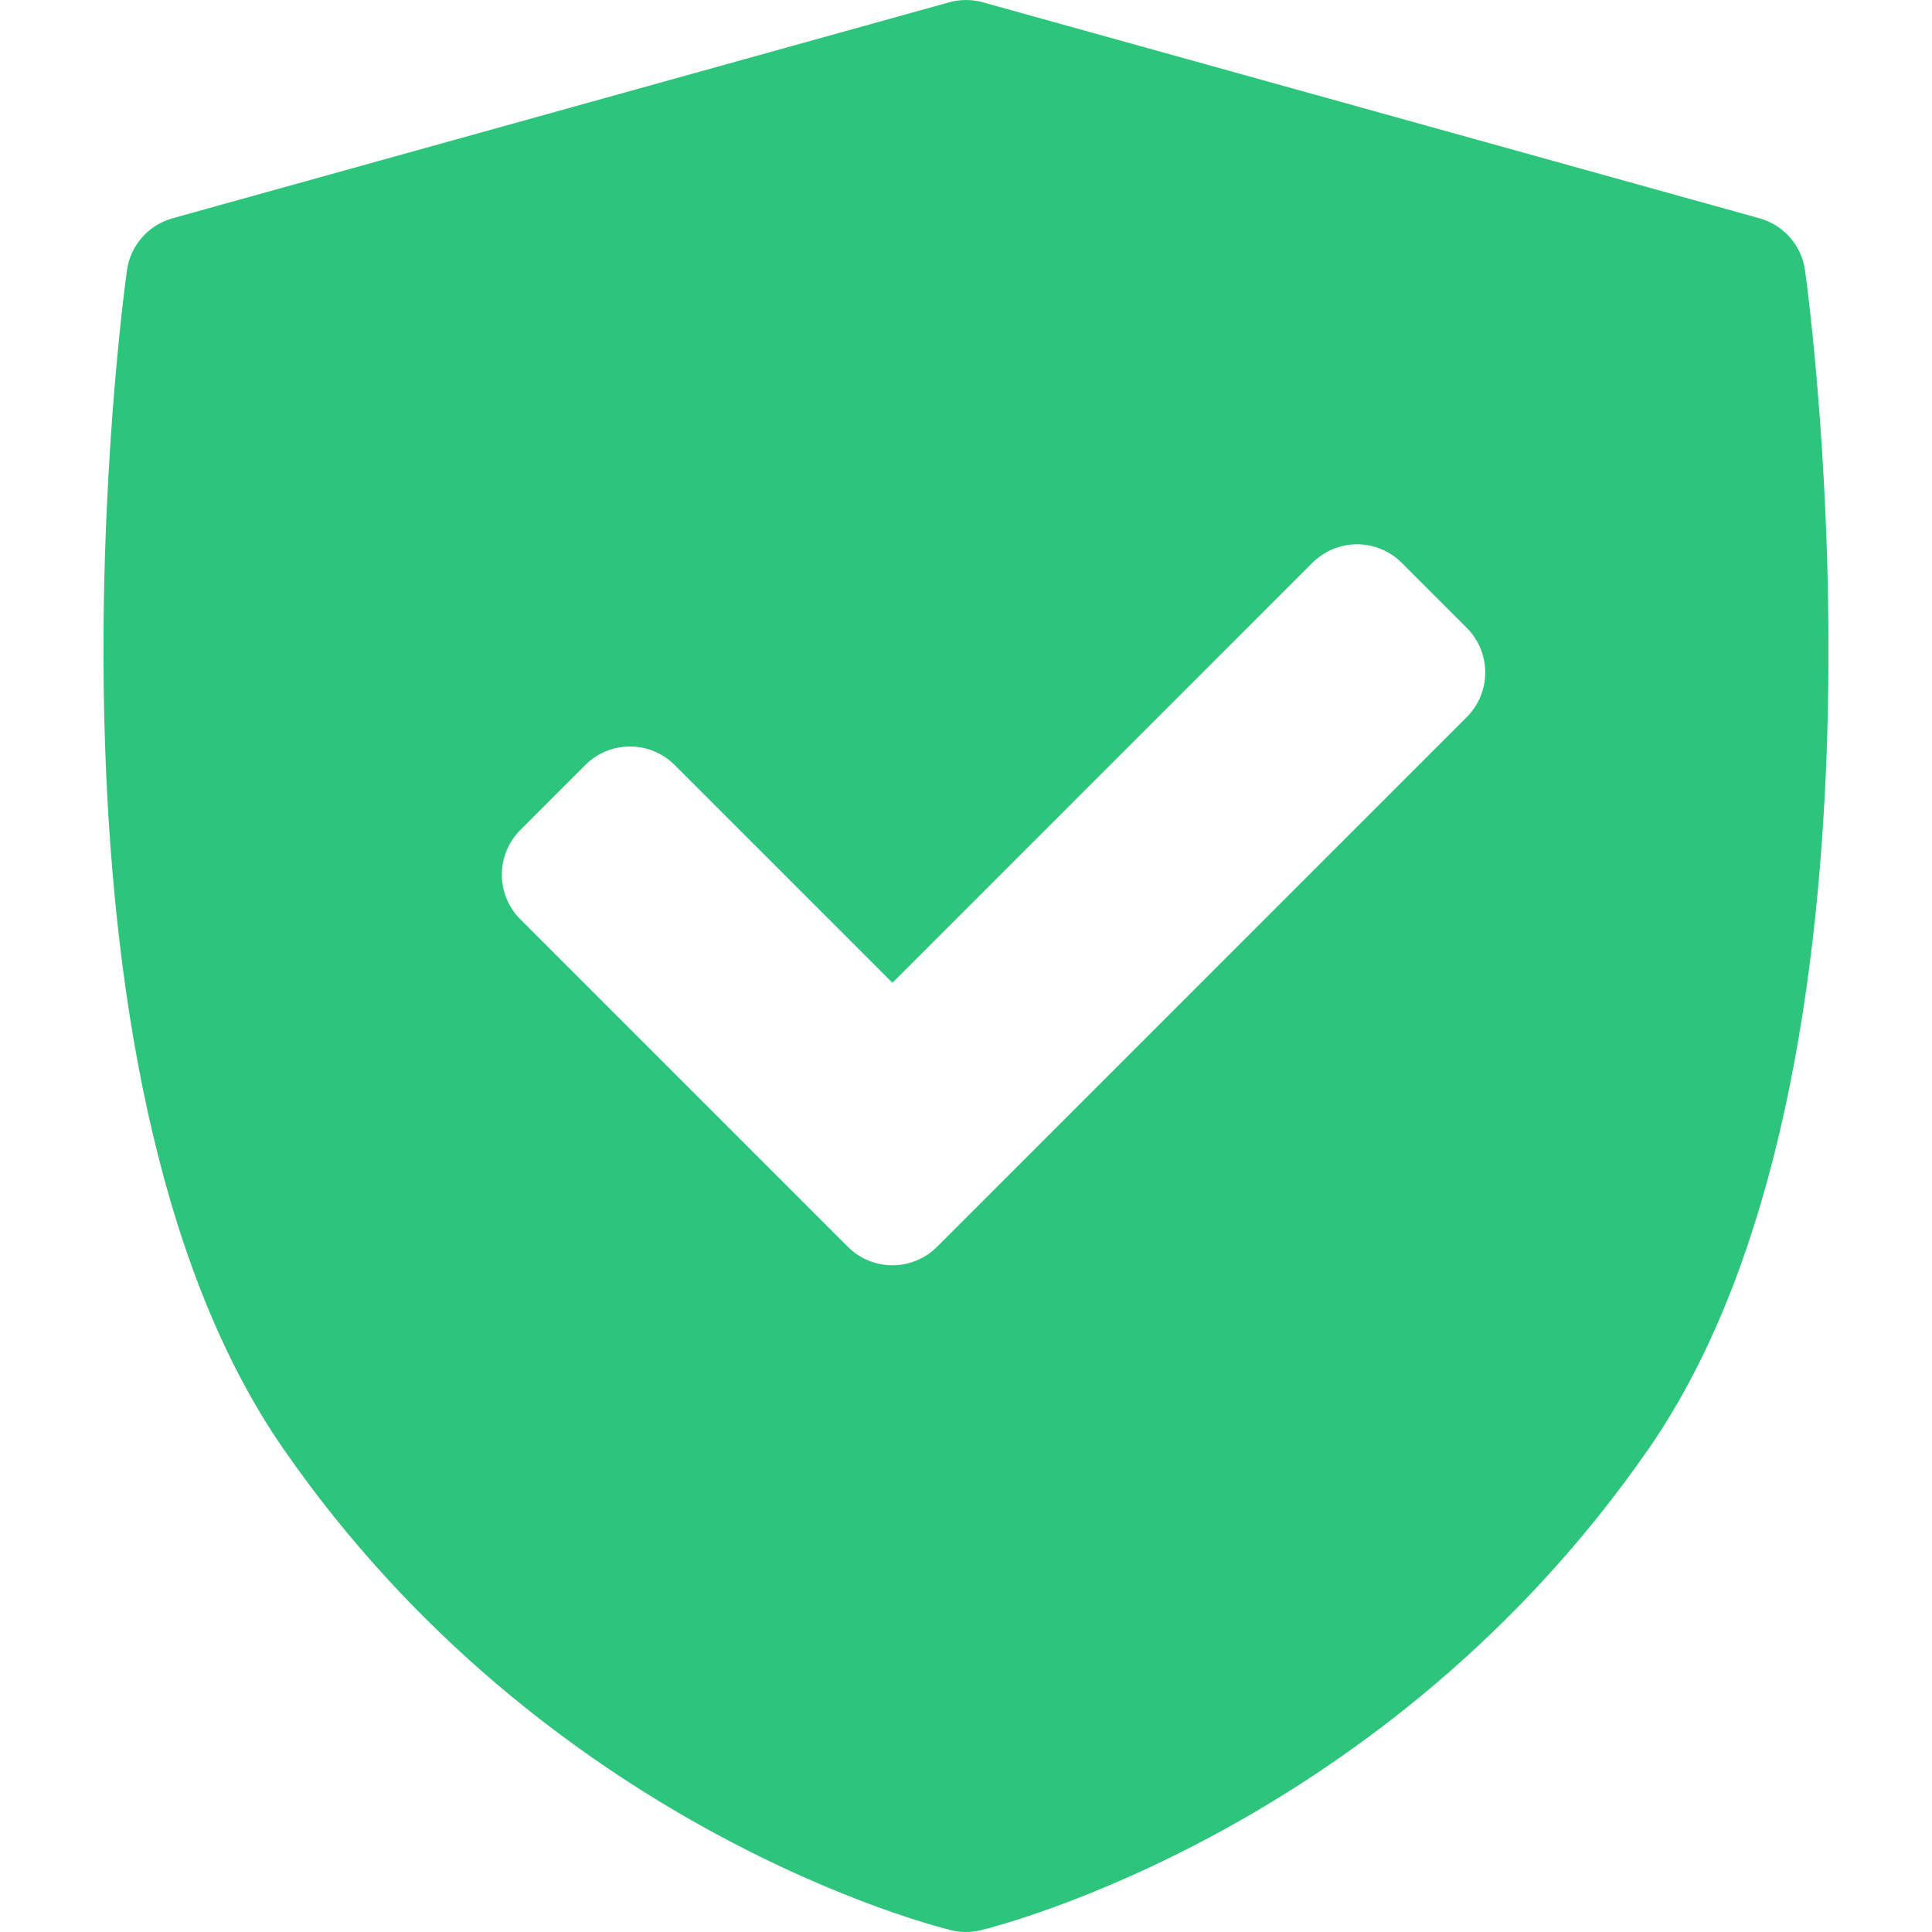 <svg width="40" height="40" viewBox="0 0 40 40" fill="none" xmlns="http://www.w3.org/2000/svg">
<path d="M37.371 5.598C37.3 5.082 36.928 4.658 36.427 4.519L20.35 0.048C20.121 -0.016 19.879 -0.016 19.65 0.048L3.573 4.519C3.071 4.658 2.7 5.082 2.628 5.598C2.535 6.269 0.408 22.111 5.864 29.992C11.314 37.864 19.353 39.881 19.693 39.963C19.794 39.988 19.897 40 20 40C20.103 40 20.206 39.987 20.307 39.963C20.646 39.881 28.686 37.864 34.136 29.992C39.592 22.111 37.465 6.269 37.371 5.598ZM30.367 14.847L19.401 25.813C19.146 26.068 18.812 26.196 18.477 26.196C18.143 26.196 17.808 26.068 17.553 25.813L10.773 19.033C10.527 18.788 10.39 18.455 10.39 18.109C10.39 17.762 10.528 17.43 10.773 17.184L12.119 15.838C12.629 15.328 13.457 15.328 13.967 15.838L18.477 20.348L27.172 11.652C27.418 11.407 27.75 11.269 28.097 11.269C28.444 11.269 28.776 11.407 29.021 11.652L30.367 12.998C30.878 13.509 30.878 14.337 30.367 14.847Z" fill="#2DC57C"/>
</svg>
